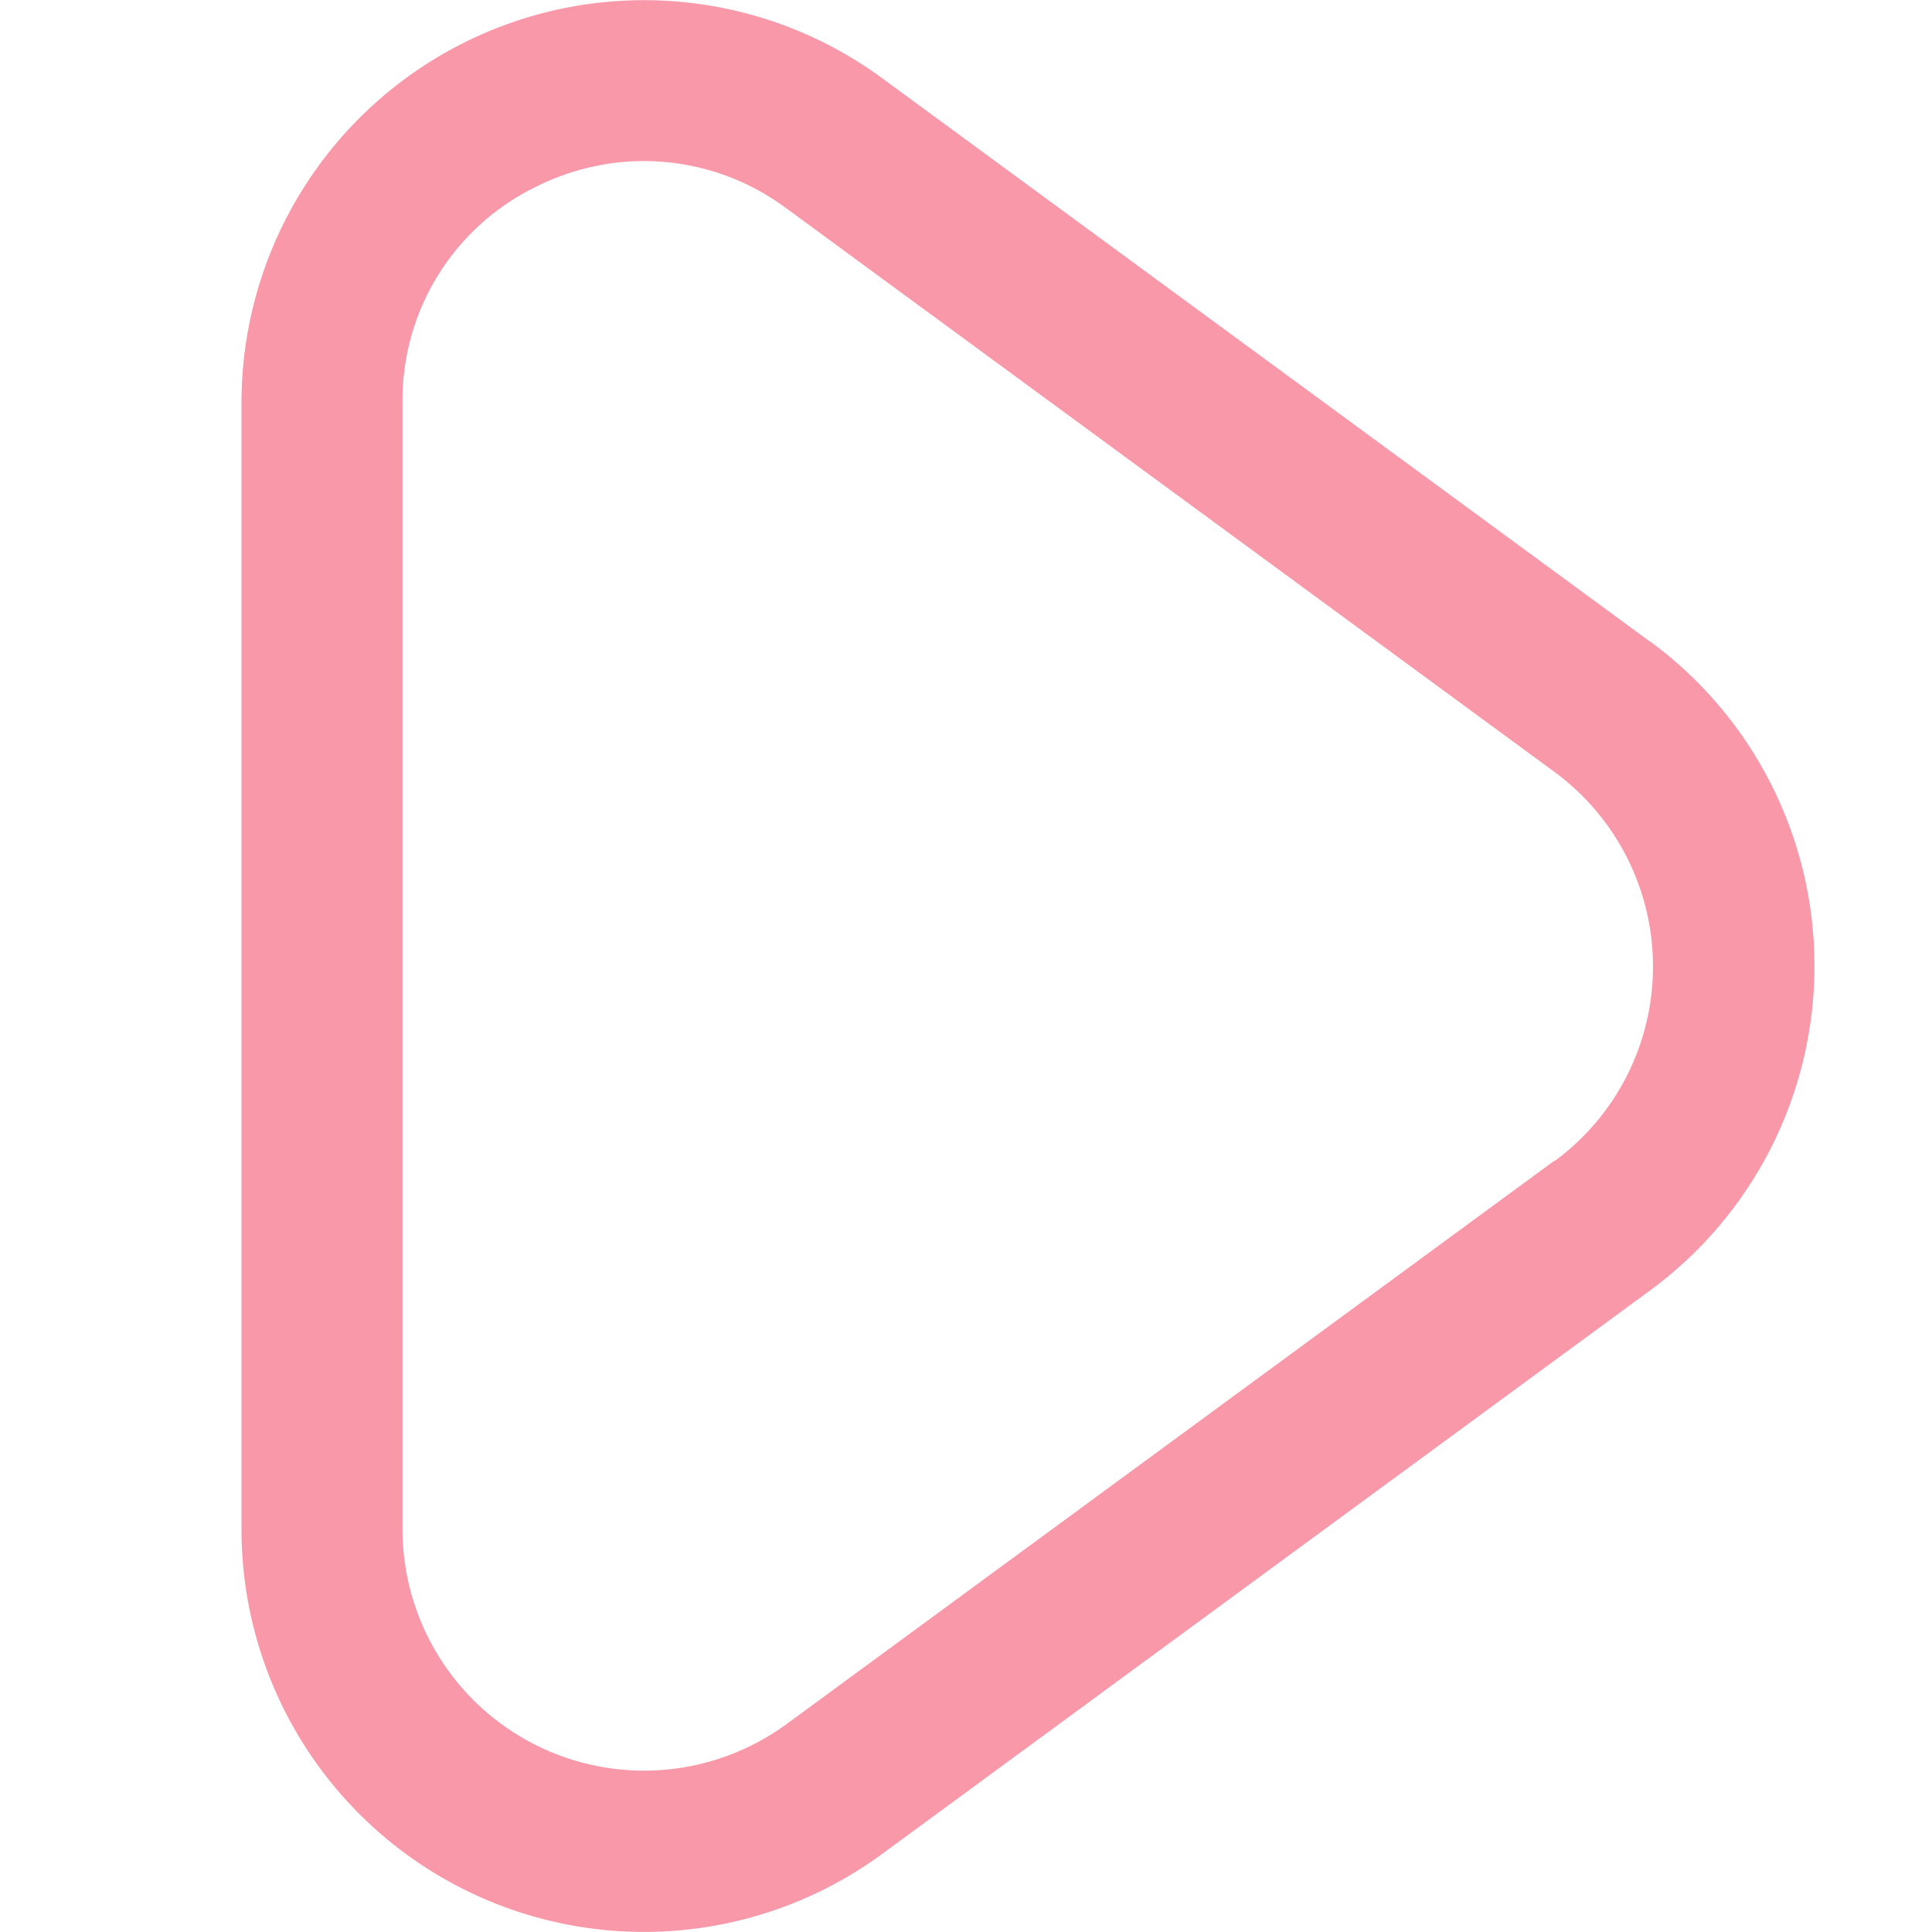 <svg width="512" height="512" viewBox="0 0 512 512" fill="none" xmlns="http://www.w3.org/2000/svg">
<path d="M437.205 169.984L233.685 20.651C217.79 9.011 198.981 2.001 179.344 0.398C159.708 -1.205 140.011 2.662 122.438 11.57C104.865 20.478 90.103 34.079 79.788 50.865C69.473 67.65 64.008 86.965 64 106.667V405.333C64.004 425.044 69.468 444.368 79.788 461.161C90.108 477.955 104.879 491.56 122.462 500.467C140.045 509.375 159.753 513.236 179.397 511.623C199.042 510.01 217.855 502.985 233.749 491.328L437.269 341.995C450.779 332.087 461.765 319.137 469.338 304.193C476.91 289.249 480.856 272.732 480.856 255.979C480.856 239.226 476.91 222.708 469.338 207.764C461.765 192.82 450.779 179.87 437.269 169.963L437.205 169.984ZM411.947 307.584L208.427 456.917C198.891 463.885 187.613 468.079 175.842 469.034C164.07 469.989 152.264 467.668 141.729 462.328C131.195 456.988 122.344 448.837 116.156 438.778C109.967 428.719 106.683 417.144 106.667 405.333V106.667C106.548 94.834 109.771 83.208 115.963 73.125C122.156 63.041 131.068 54.91 141.675 49.664C150.696 45.075 160.673 42.678 170.795 42.667C184.36 42.718 197.551 47.123 208.427 55.232L411.947 204.565C420.043 210.511 426.625 218.279 431.163 227.24C435.7 236.201 438.064 246.105 438.064 256.149C438.064 266.194 435.7 276.097 431.163 285.059C426.625 294.02 420.043 301.788 411.947 307.733V307.584Z" fill="#F898A8"/>
</svg>
